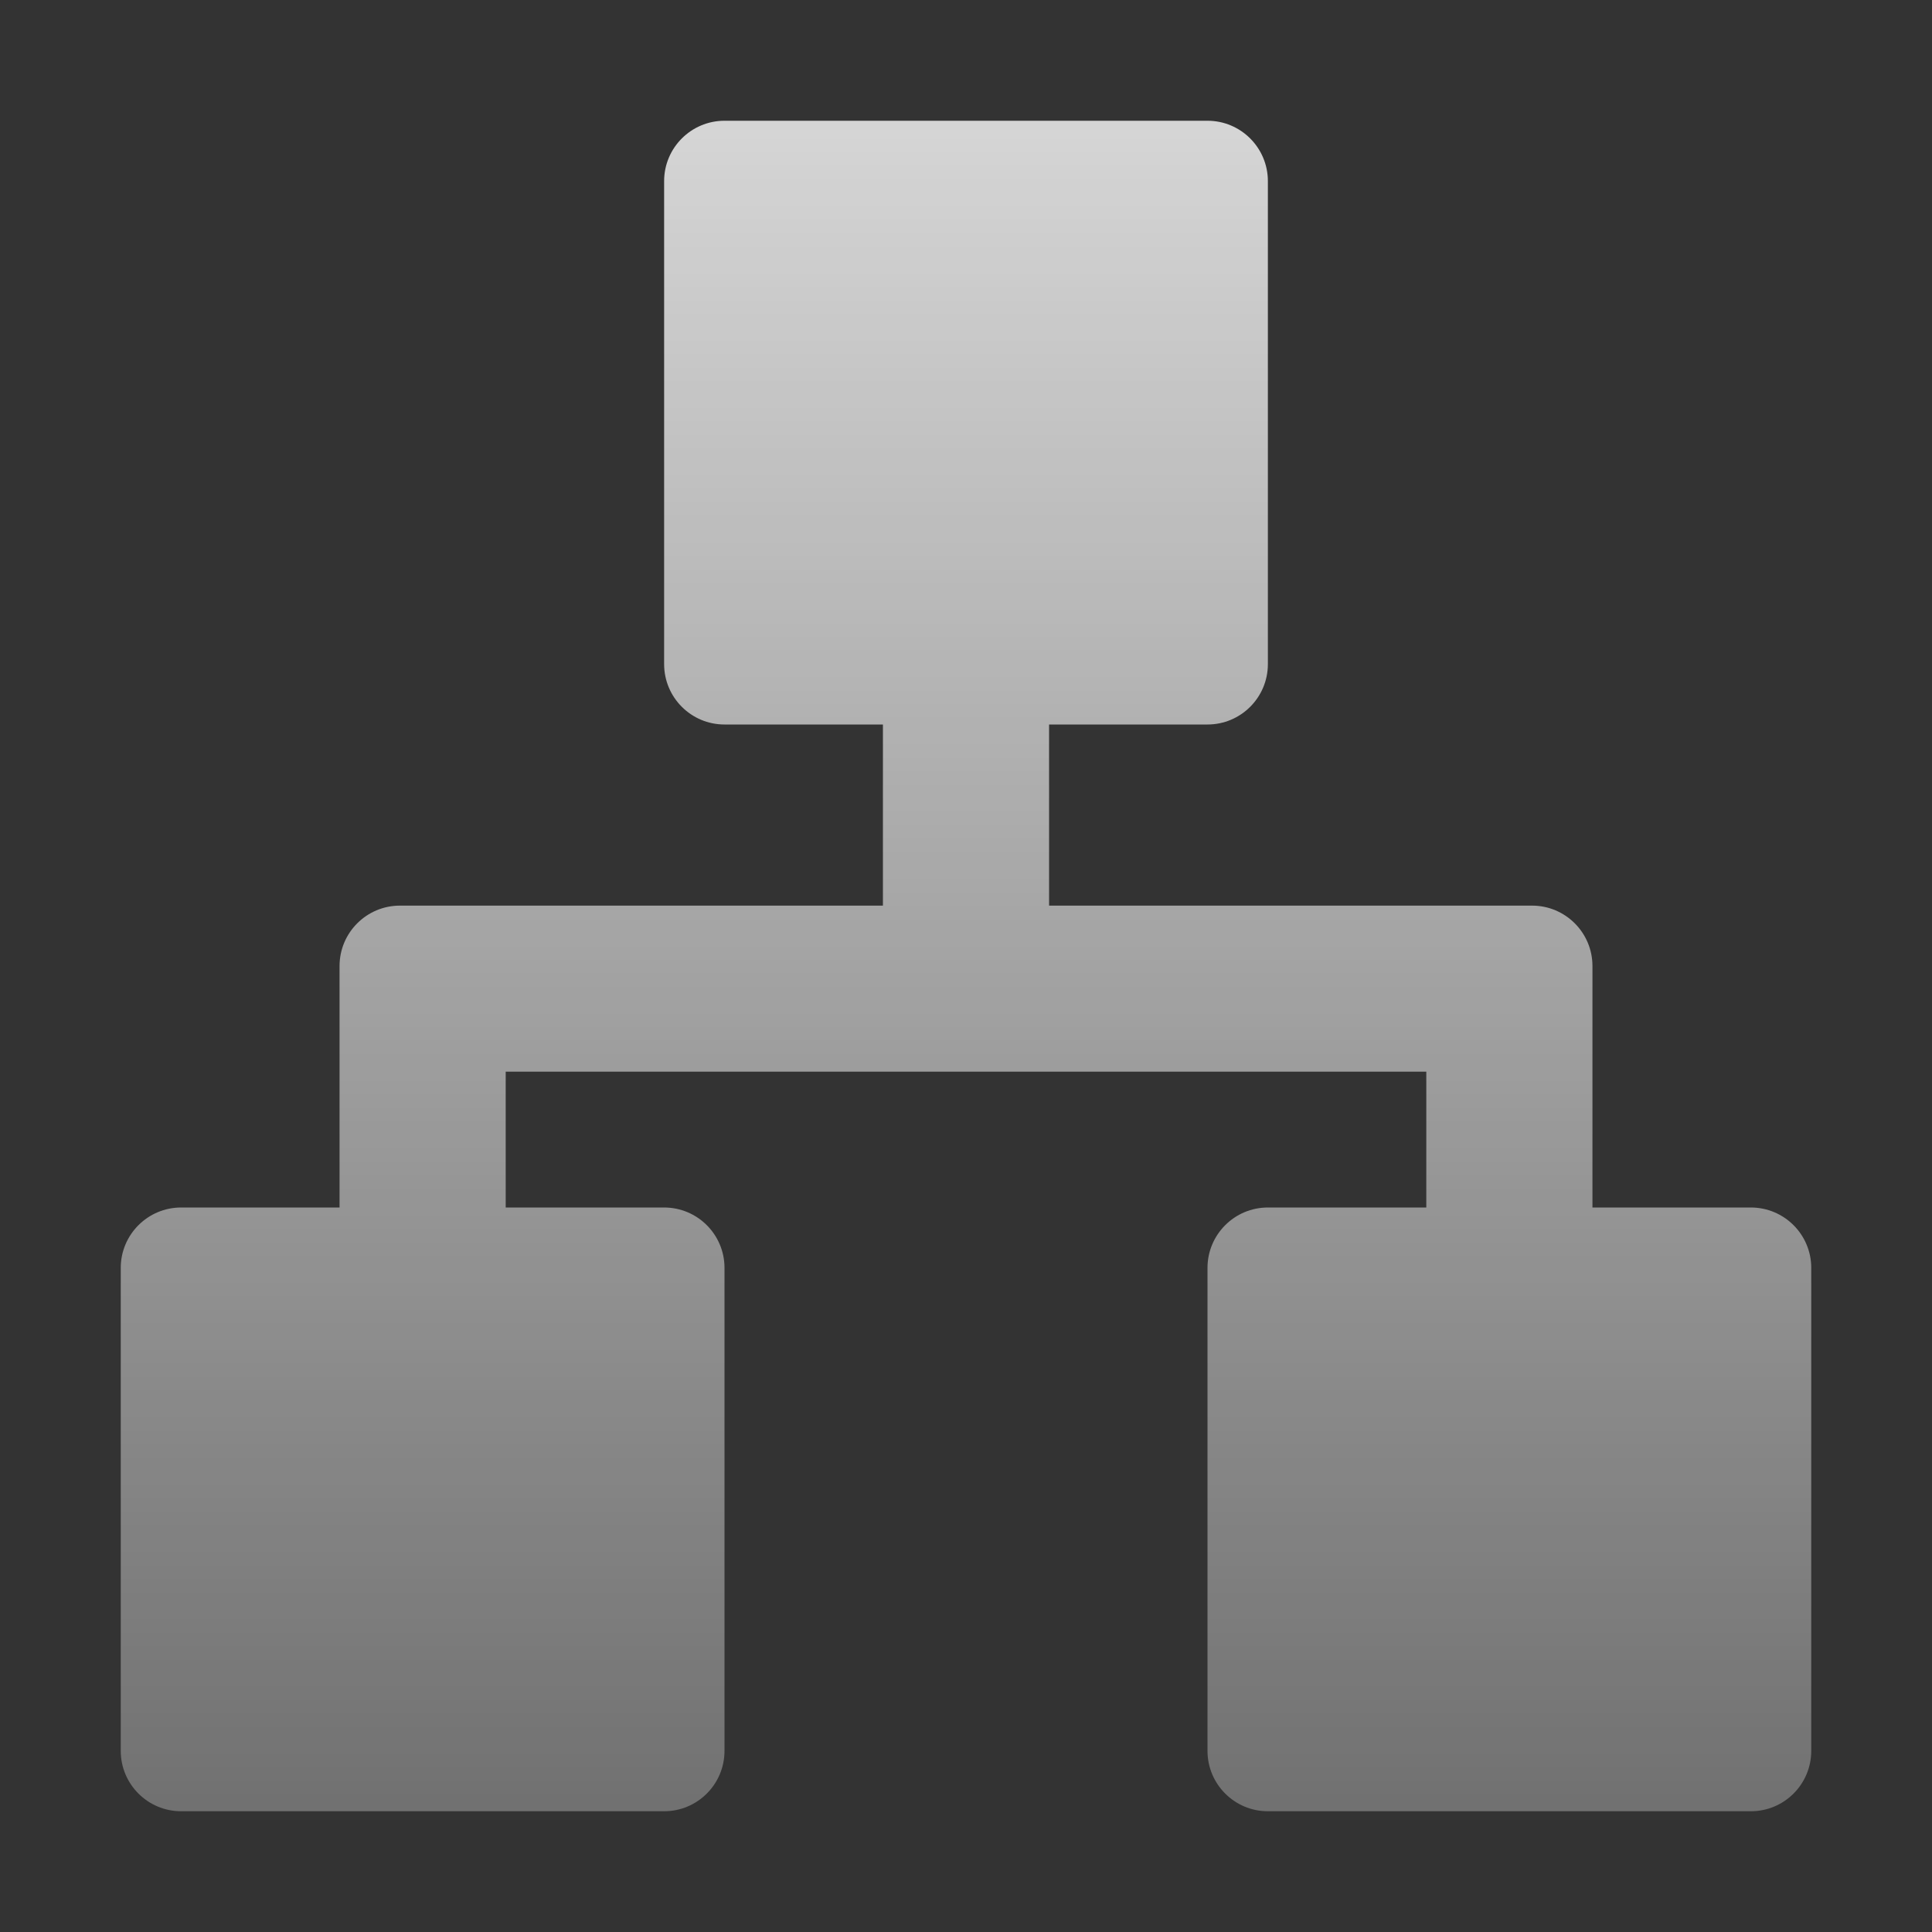 <?xml version="1.0" encoding="UTF-8"?>
<svg width="16px" height="16px" viewBox="0 0 16 16" version="1.1" xmlns="http://www.w3.org/2000/svg" xmlns:xlink="http://www.w3.org/1999/xlink">
    <rect x="0" y="0" width="16" height="16" fill="#333333" stroke="none"/>
    <!-- Generator: Sketch 52.5 (67469) - http://www.bohemiancoding.com/sketch -->
    <title>组织架构@2x</title>
    <desc>Created with Sketch.</desc>
    <defs>
        <linearGradient x1="50%" y1="161.646%" x2="50%" y2="-41.65%" id="linearGradient-1">
            <stop stop-color="#FFFFFF" stop-opacity="0" offset="0%"></stop>
            <stop stop-color="#FFFFFF" offset="100%"></stop>
        </linearGradient>
    </defs>
    <g id="组织架构" stroke="none" stroke-width="1" fill="none" fill-rule="evenodd">
        <g>
            <rect id="Rectangle-path" fill="#000000" fill-rule="nonzero" opacity="0" x="0" y="0" width="16" height="16"></rect>
            <path d="M11.812,10 L11.812,8.875 L4.188,8.875 L4.188,10 L5.5,10 C5.776,10 6,10.224 6,10.5 L6,14.5 C6,14.776 5.776,15 5.5,15 L1.5,15 C1.224,15 1,14.776 1,14.5 L1,10.5 C1,10.224 1.224,10 1.5,10 L2.812,10 L2.812,8 C2.812,7.724 3.036,7.5 3.312,7.5 L7.312,7.5 L7.312,6 L6,6 C5.724,6 5.5,5.776 5.5,5.5 L5.5,1.5 C5.5,1.224 5.724,1 6,1 L10,1 C10.276,1 10.5,1.224 10.5,1.5 L10.5,5.5 C10.5,5.776 10.276,6 10,6 L8.688,6 L8.688,7.5 L12.688,7.5 C12.964,7.5 13.188,7.724 13.188,8 L13.188,10 L14.5,10 C14.776,10 15,10.224 15,10.5 L15,14.5 C15,14.776 14.776,15 14.5,15 L10.5,15 C10.224,15 10,14.776 10,14.5 L10,10.5 C10,10.224 10.224,10 10.5,10 L11.812,10 Z" id="形状" fill="url(#linearGradient-1)"></path>
        </g>
    </g>
</svg>
